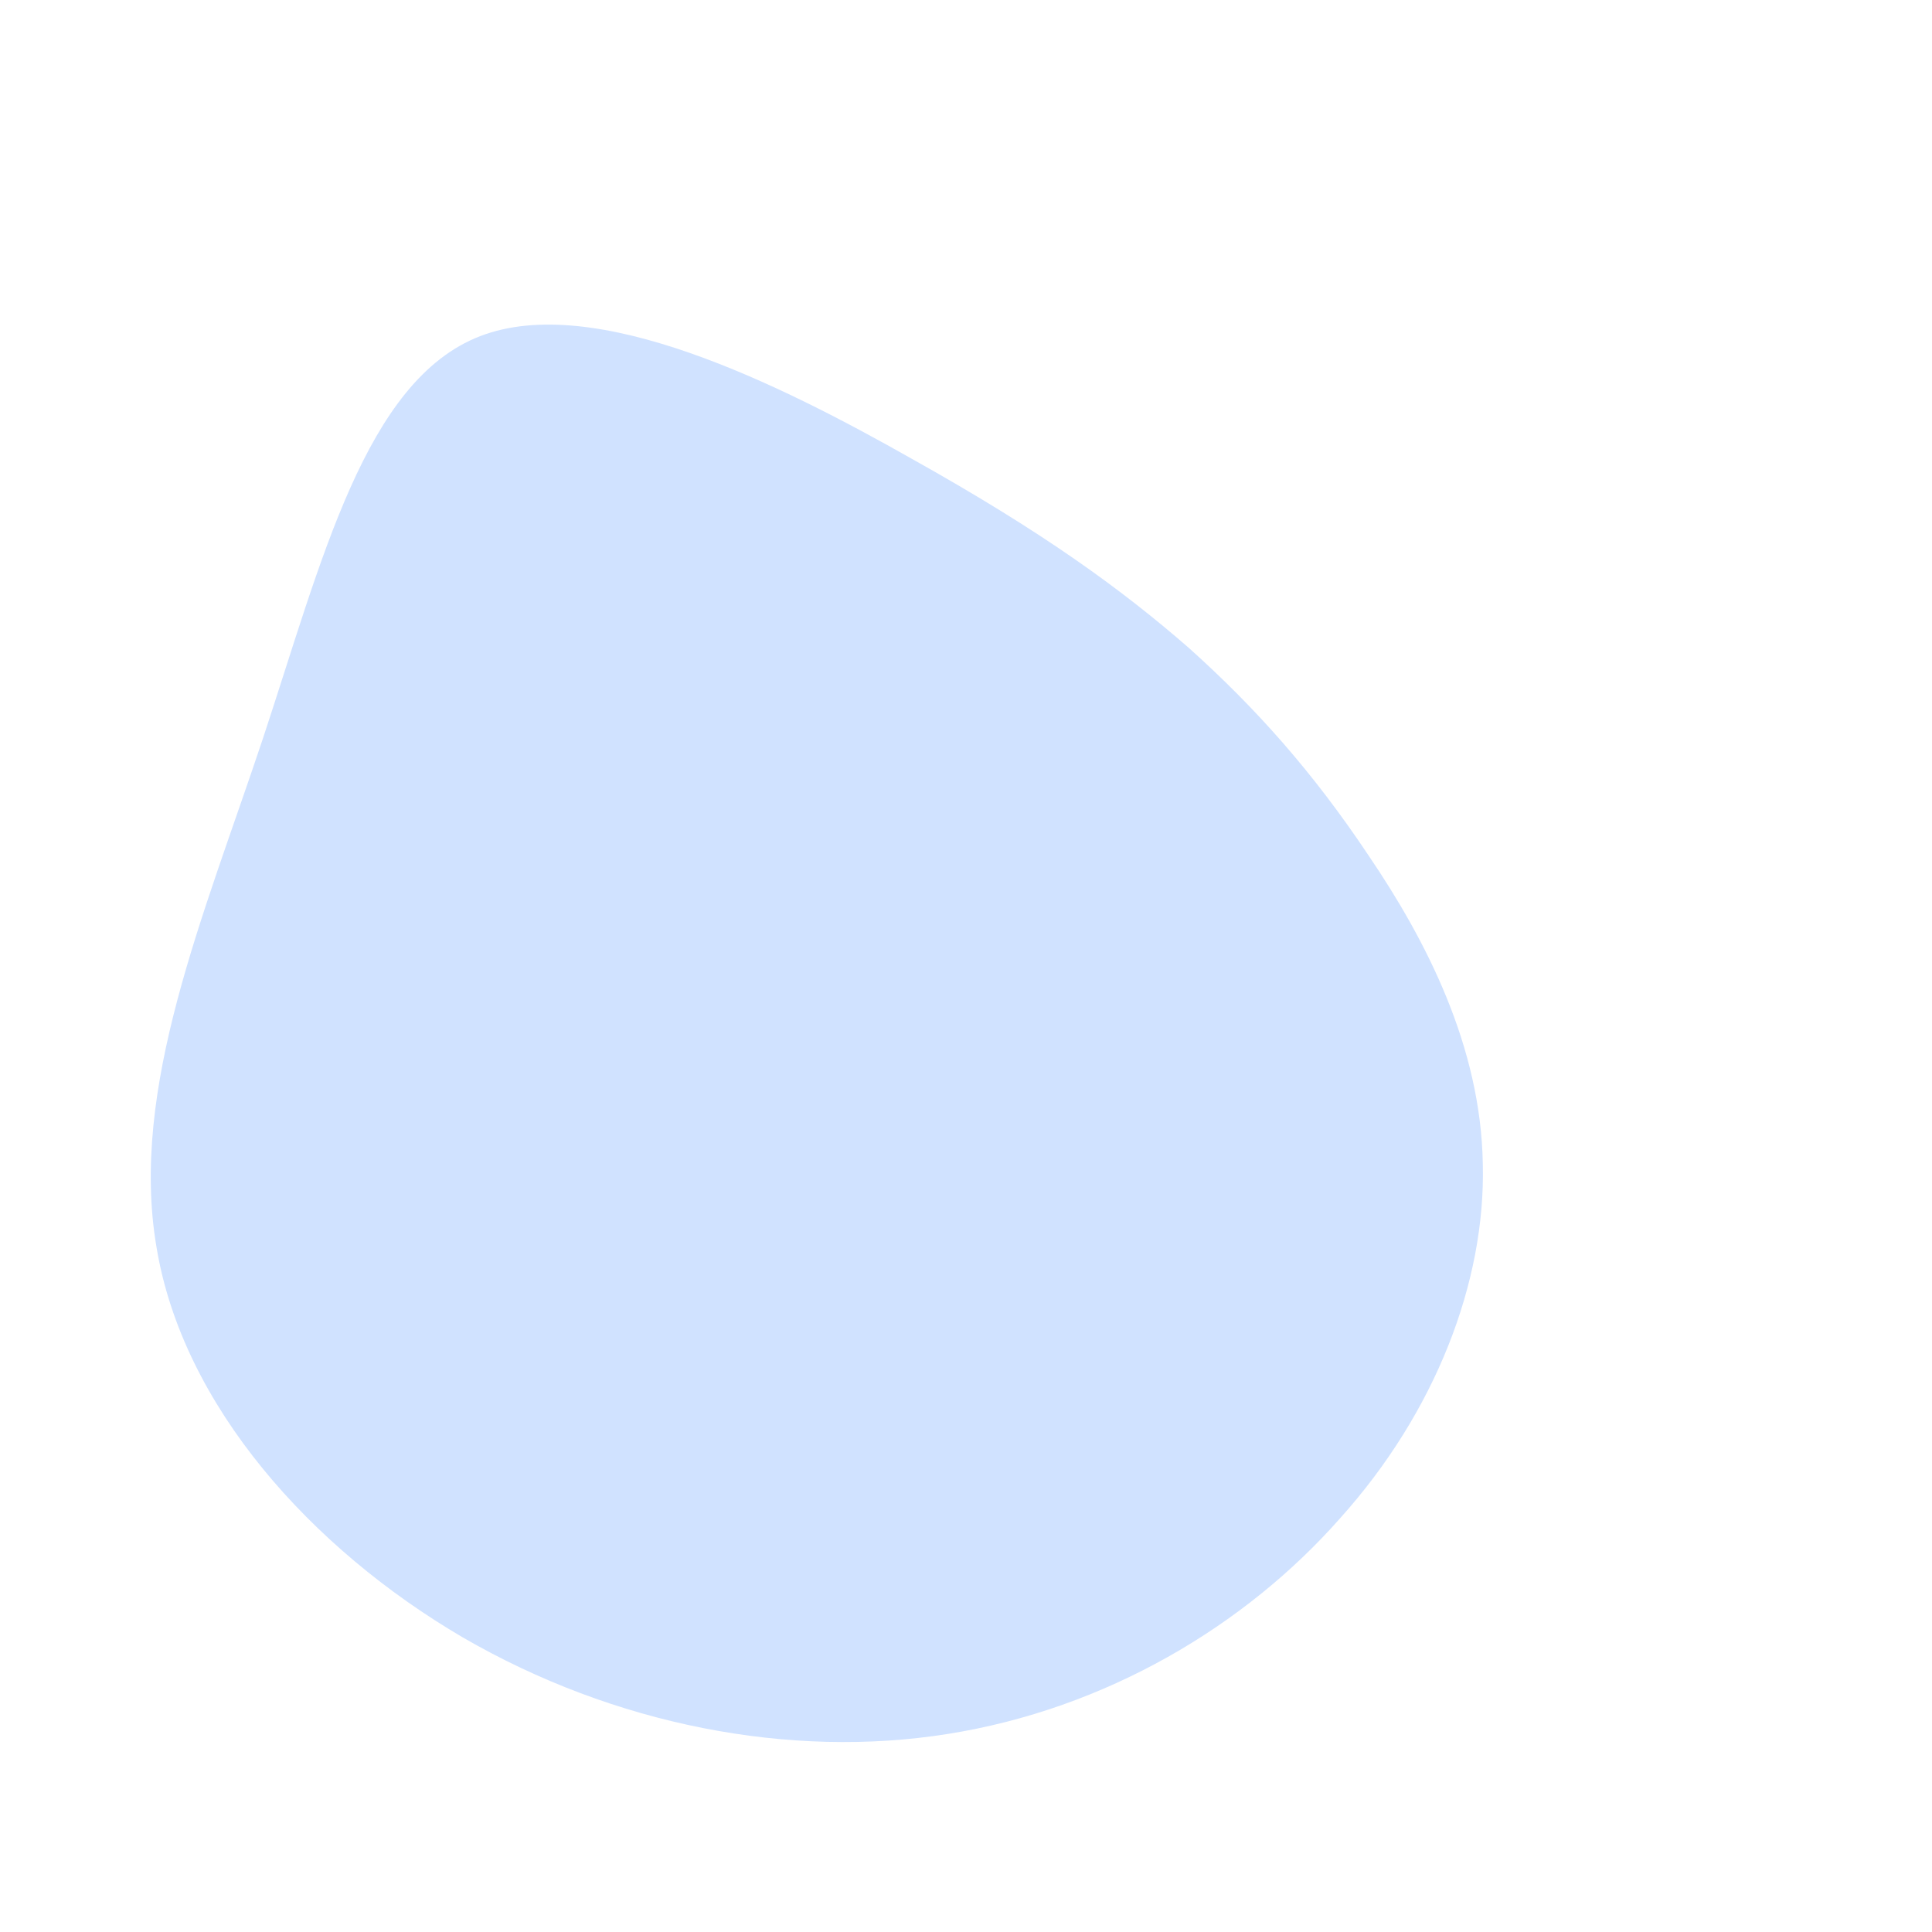 <?xml version="1.0" standalone="no"?>
<svg viewBox="0 0 200 200" xmlns="http://www.w3.org/2000/svg">
  <path fill="#D0E2FF" d="M23.1,-32.9C30,-26.7,35.9,-20.1,41.7,-11.4C47.6,-2.7,53.3,8.3,53.5,20.5C53.8,32.7,48.6,46.2,38.7,57.2C28.9,68.3,14.5,76.9,-1.9,79.5C-18.2,82.1,-36.4,78.6,-52.1,69.5C-67.8,60.3,-81.1,45.5,-83.8,29.1C-86.6,12.7,-78.9,-5.2,-72.8,-23.5C-66.7,-41.9,-62.2,-60.6,-50.3,-65.2C-38.4,-69.8,-19.2,-60.2,-5.6,-52.5C8,-44.9,16.1,-39,23.1,-32.9Z" transform="translate(100 100)" />
</svg>
